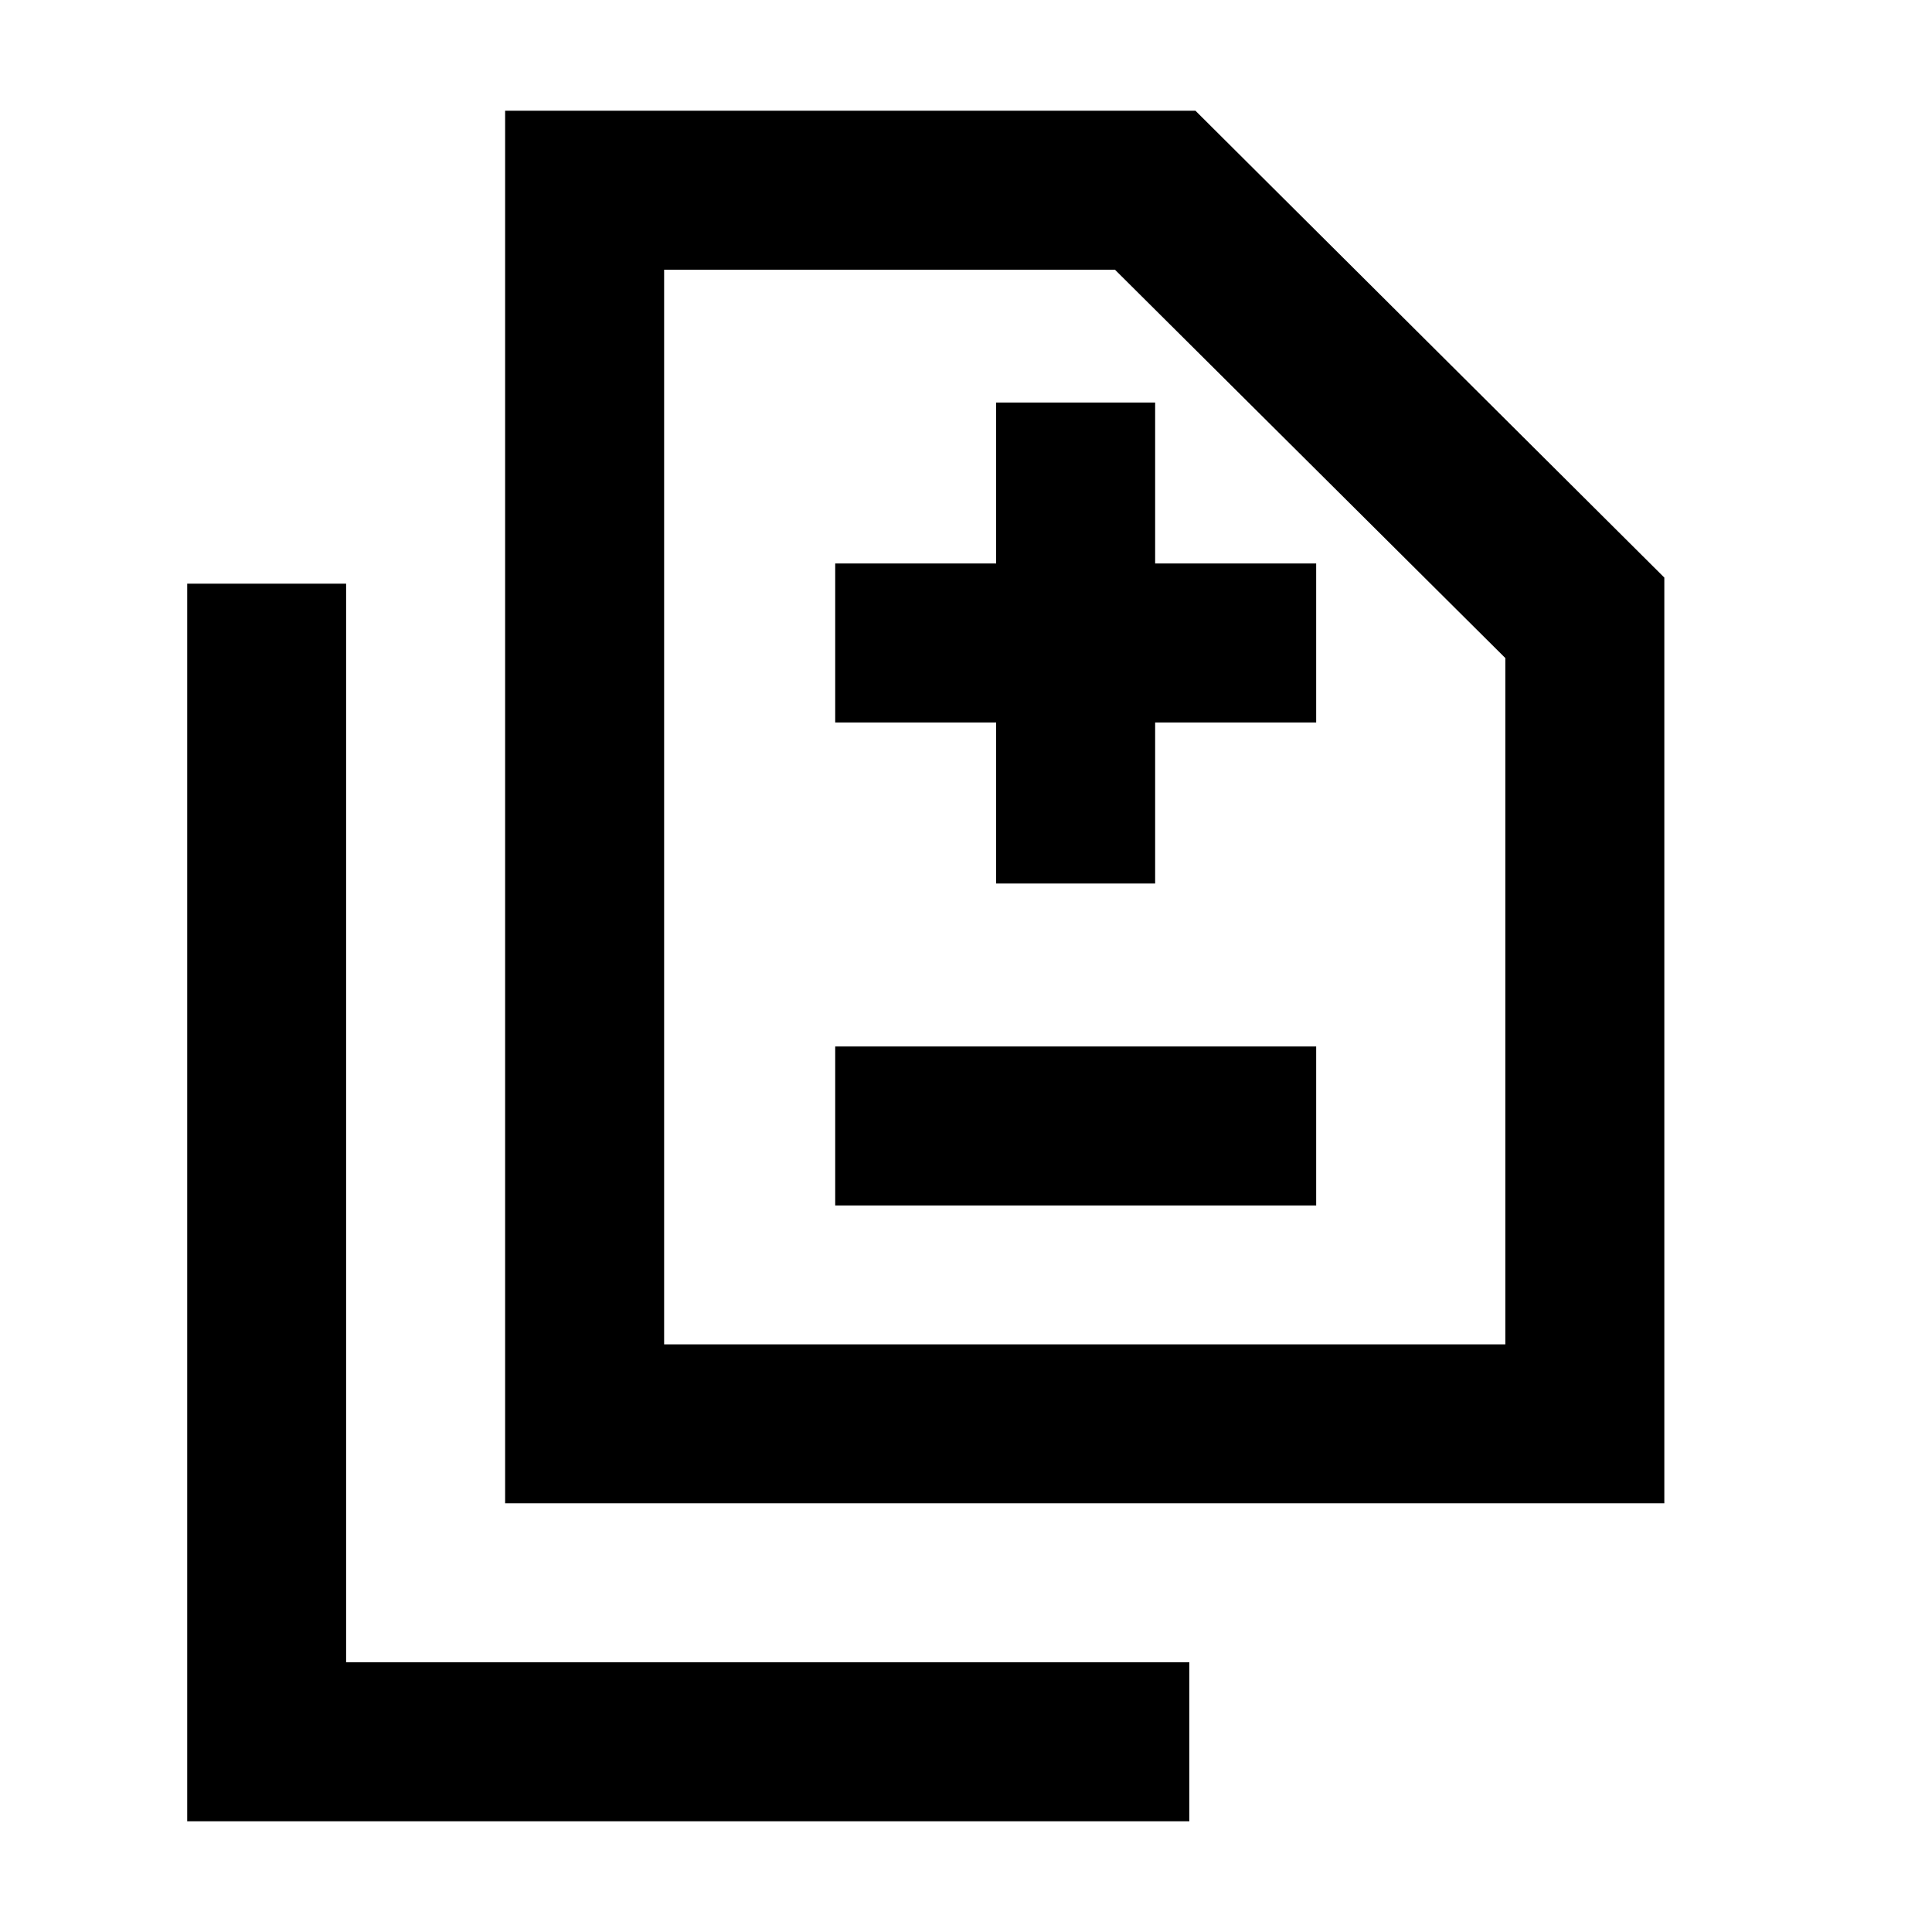 <svg xmlns="http://www.w3.org/2000/svg" height="20" width="20"><path d="M10.312 9.146H11.958V7.479H13.625V5.833H11.958V4.167H10.312V5.833H8.646V7.479H10.312ZM8.646 12.479H13.625V10.833H8.646ZM5.229 15.562V1.146H12.375L17.229 5.979V15.562ZM6.875 13.917H15.583V6.812L11.542 2.792H6.875ZM1.938 18.854V6.042H3.583V17.208H12.312V18.854ZM6.875 13.917V2.792V6.812V13.917Z"/></svg>
